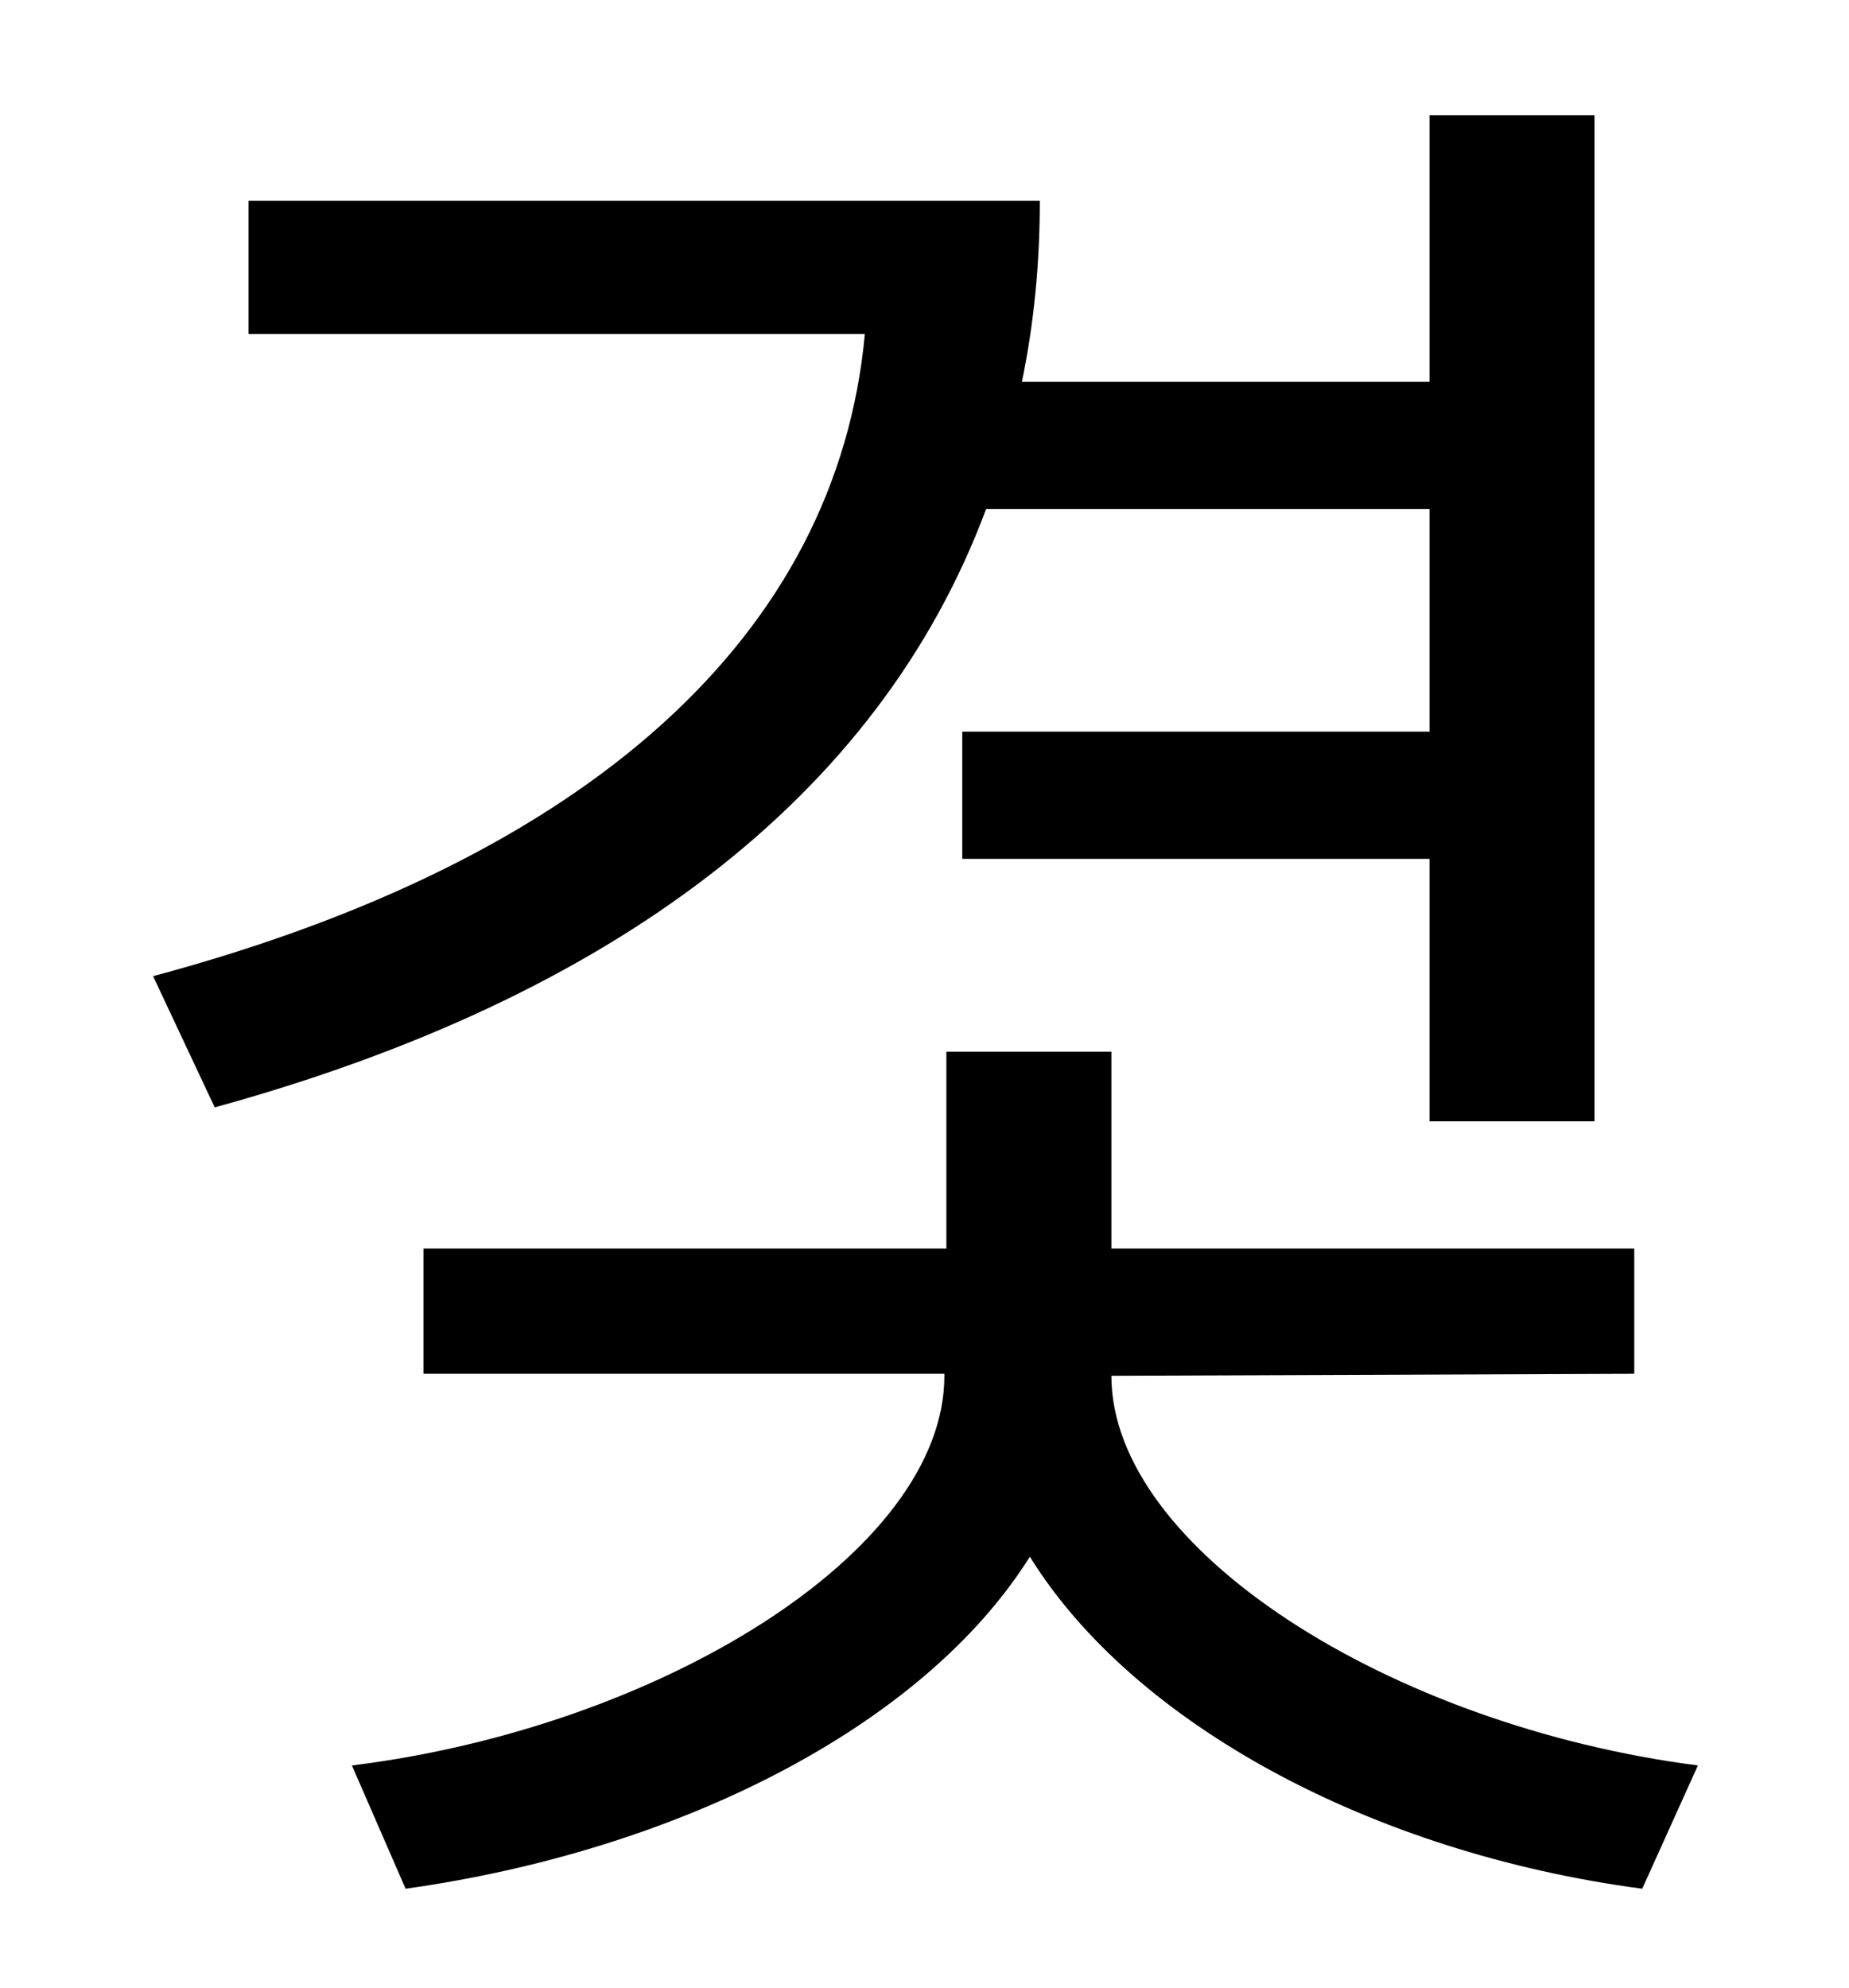 <?xml version="1.0" standalone="no"?>
<!DOCTYPE svg PUBLIC "-//W3C//DTD SVG 1.1//EN" "http://www.w3.org/Graphics/SVG/1.1/DTD/svg11.dtd" >
<svg xmlns="http://www.w3.org/2000/svg" xmlns:xlink="http://www.w3.org/1999/xlink" version="1.1" viewBox="-10 0 930 1000">
   <path fill="currentColor"
d="M709 256h-223c-54 145 -188 246 -388 301l-31 -66c220 -59 344 -172 358 -323h-310v-67h398c0 32 -3 62 -9 91h205v-134h83v506h-83v-132h-235v-64h235v-112zM549 692c0 87 140 176 295 196l-28 62c-136 -18 -256 -83 -308 -167c-54 86 -178 148 -314 167l-27 -62
c154 -19 298 -107 298 -196v-1h-262v-63h263v-99h83v99h263v63z" />
</svg>
